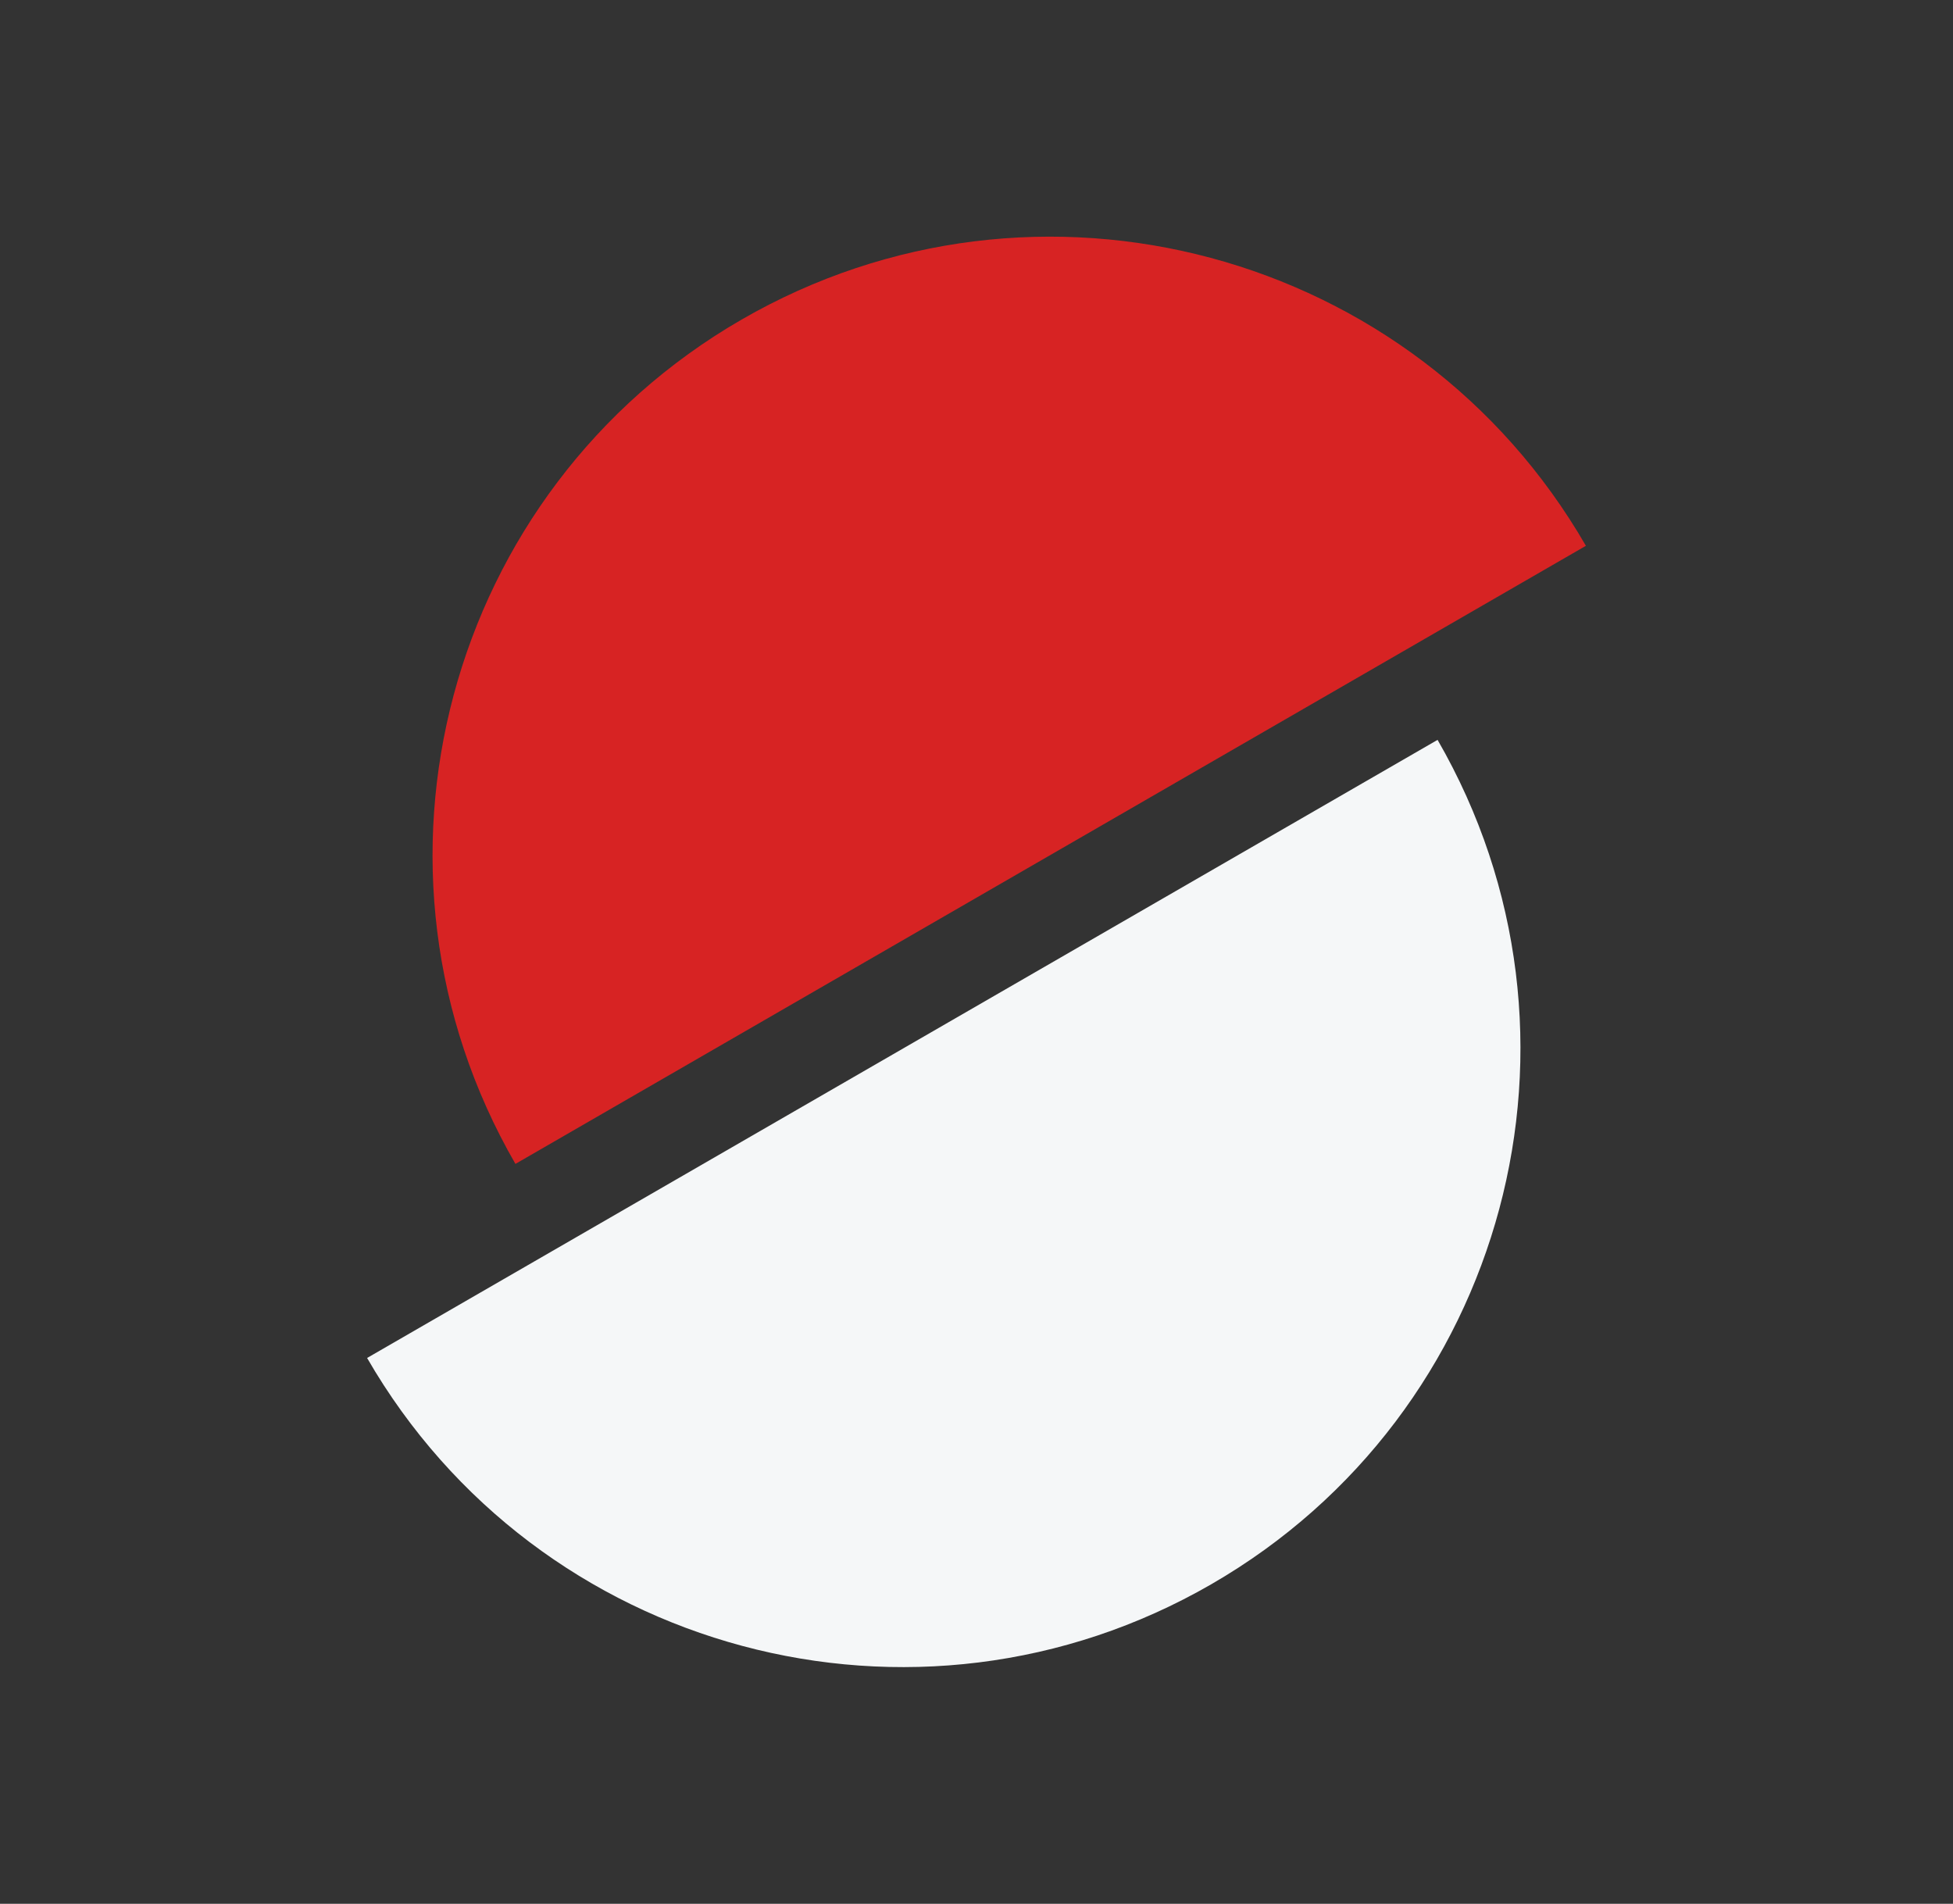 <?xml version="1.0" encoding="UTF-8"?>
<!DOCTYPE svg PUBLIC "-//W3C//DTD SVG 1.1//EN" "http://www.w3.org/Graphics/SVG/1.1/DTD/svg11.dtd">
<svg xmlns="http://www.w3.org/2000/svg" xmlns:xlink="http://www.w3.org/1999/xlink" version="1.1" width="158px" height="154px" viewBox="-0.5 -0.5 158 154"><rect x="-0.5" y="-0.5" width="158" height="154" fill="#333333" stroke="none"/><defs><style type="text/css">@import url(https://fonts.googleapis.com/css?family=Lemonada);&#xa;</style></defs><g><path d="M 35 81 C 35 108.61 57.39 131 85 131 C 112.61 131 135 108.61 135 81 Z" fill="#f5f7f8" stroke="none" transform="rotate(-30,85,106)" pointer-events="all"/><path d="M 22 22 C 22 49.61 44.39 72 72 72 C 99.61 72 122 49.61 122 22 Z" fill="#d72323" stroke="none" transform="rotate(-210,72,47)" pointer-events="all"/></g></svg>